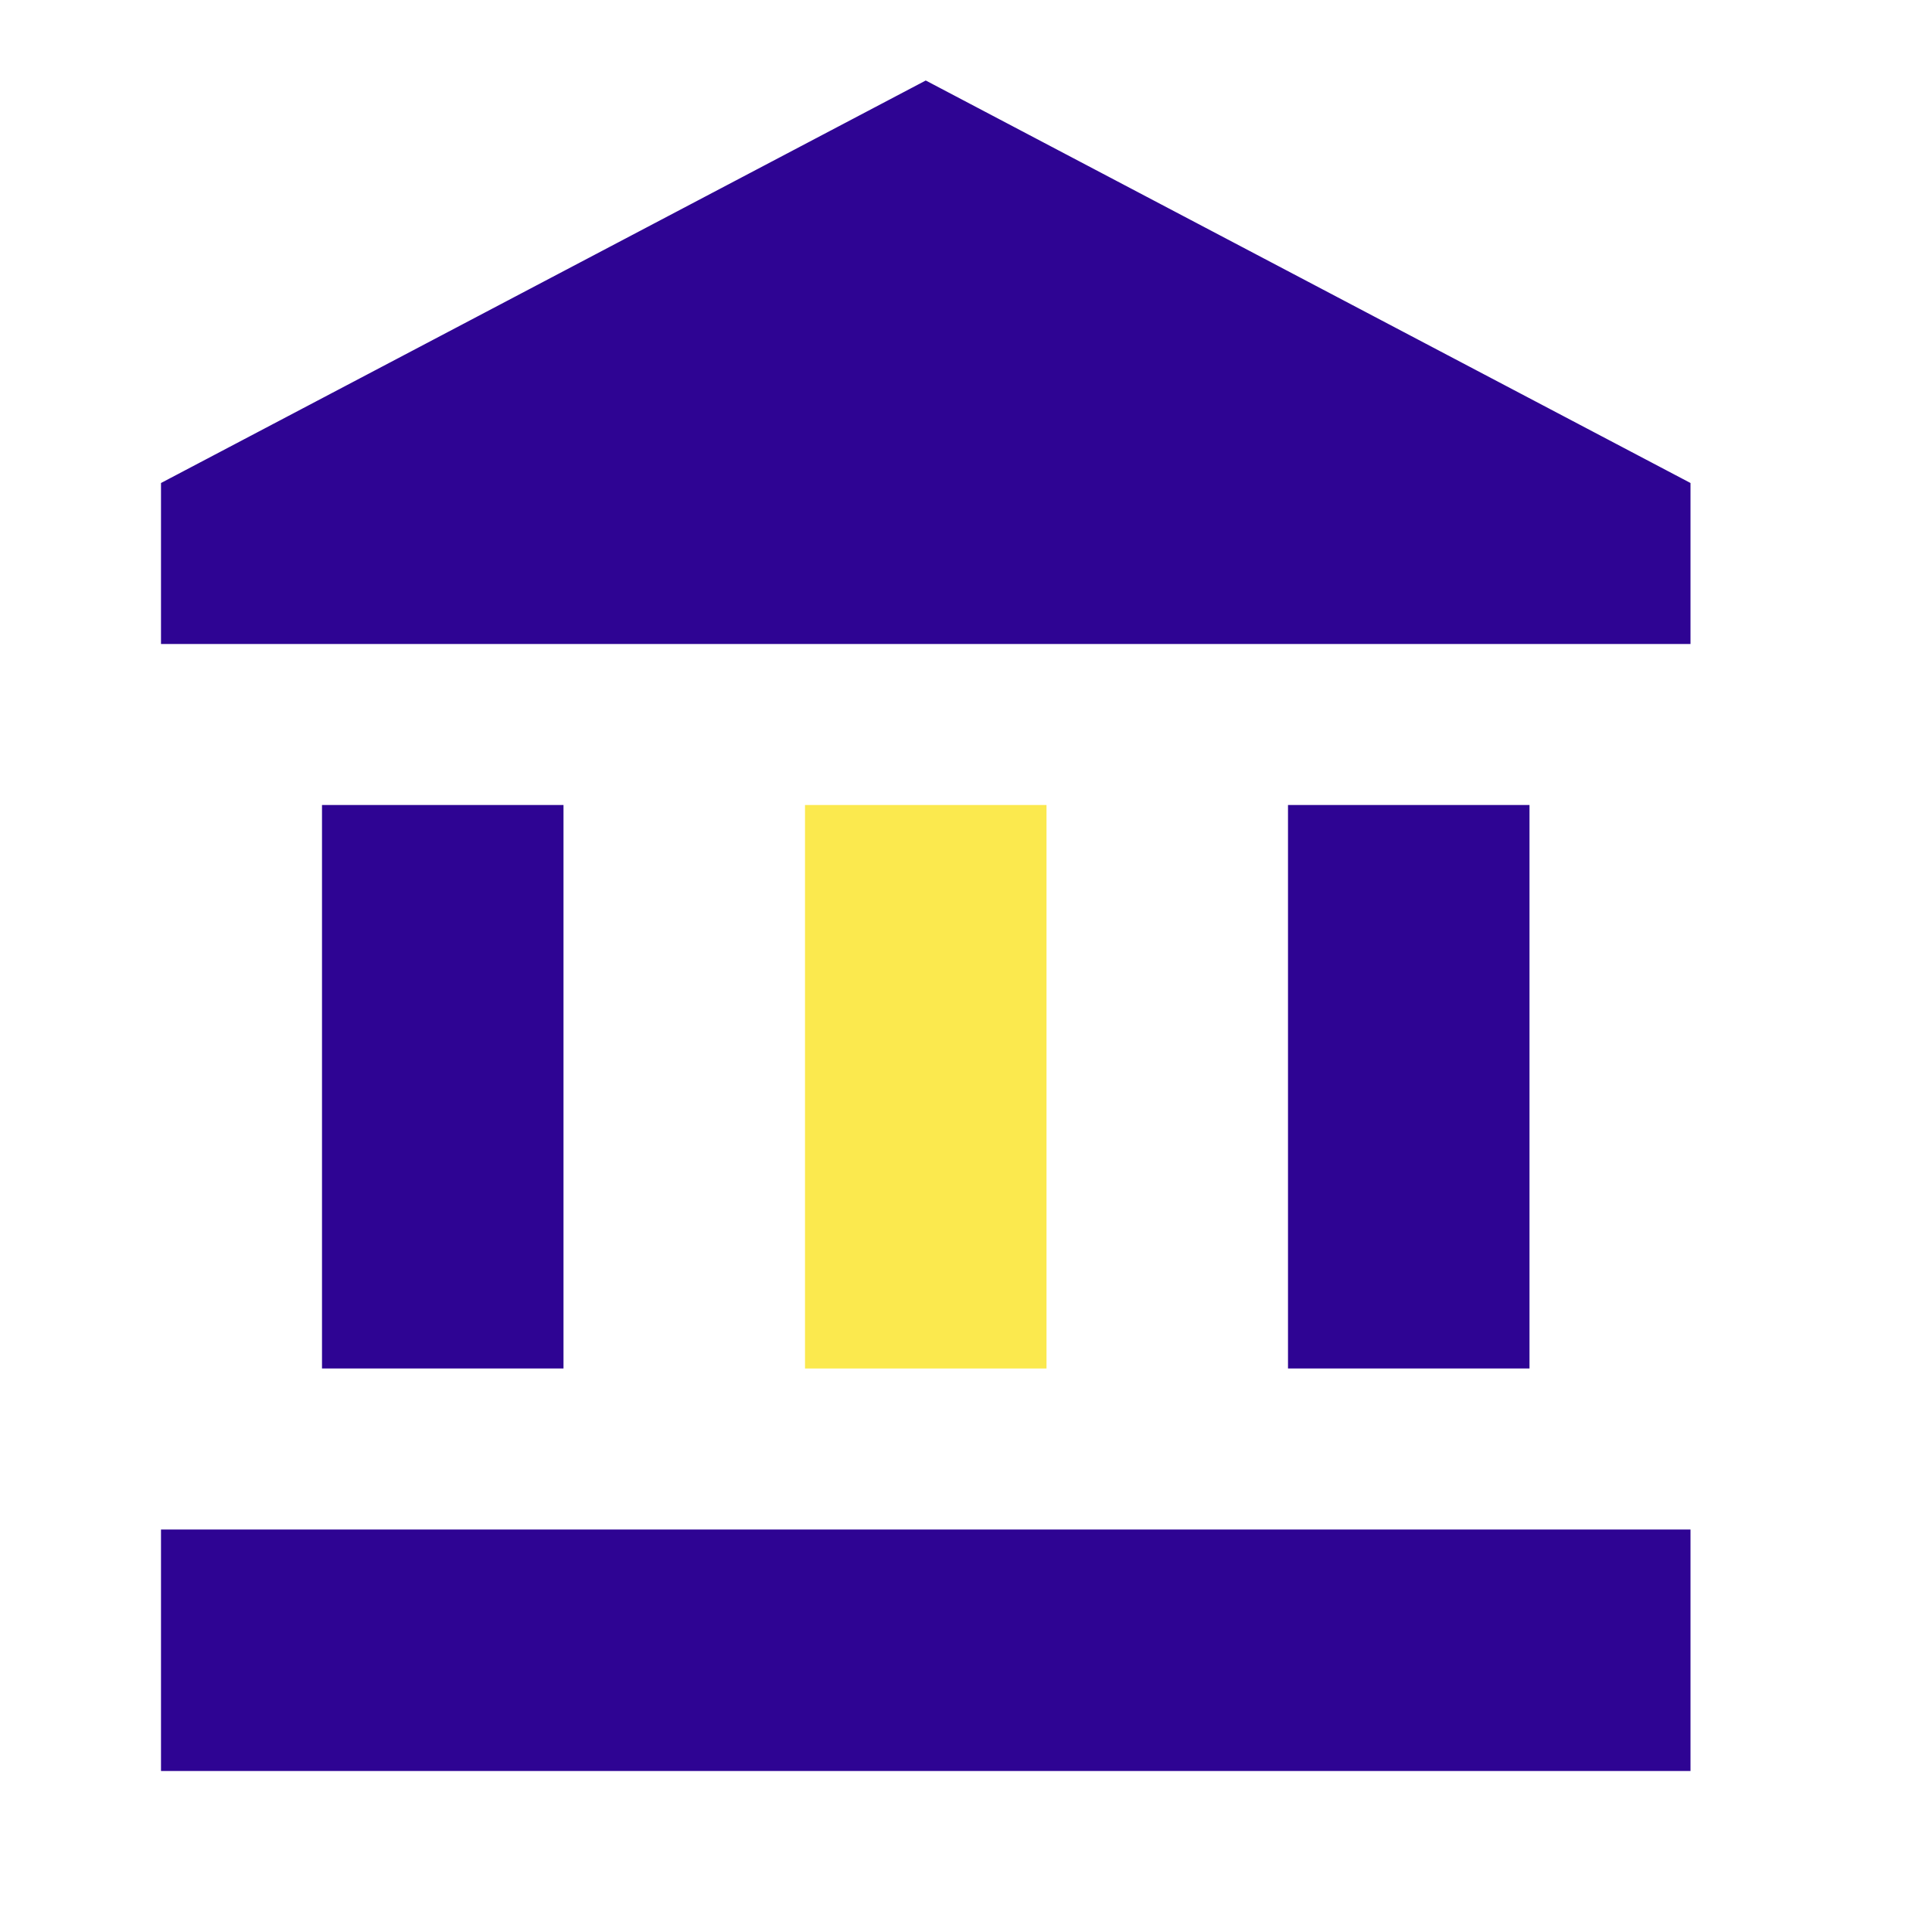 <svg width="60" height="60" viewBox="0 0 60 60" fill="none" xmlns="http://www.w3.org/2000/svg">
<g id="mdi:bank">
<g id="Vector">
<path fill-rule="evenodd" clip-rule="evenodd" d="M5 15L28.75 2.5L52.5 15V20H5V15ZM40 42.5V25H47.5V42.5H40ZM52.5 47.5V55H5V47.5H52.5ZM10 42.5V25H17.5V42.5H10Z" fill="#2E0493"/>
<path d="M25 25V42.5H32.5V25H25Z" fill="#FBE94E"/>
</g>
</g>
</svg>
